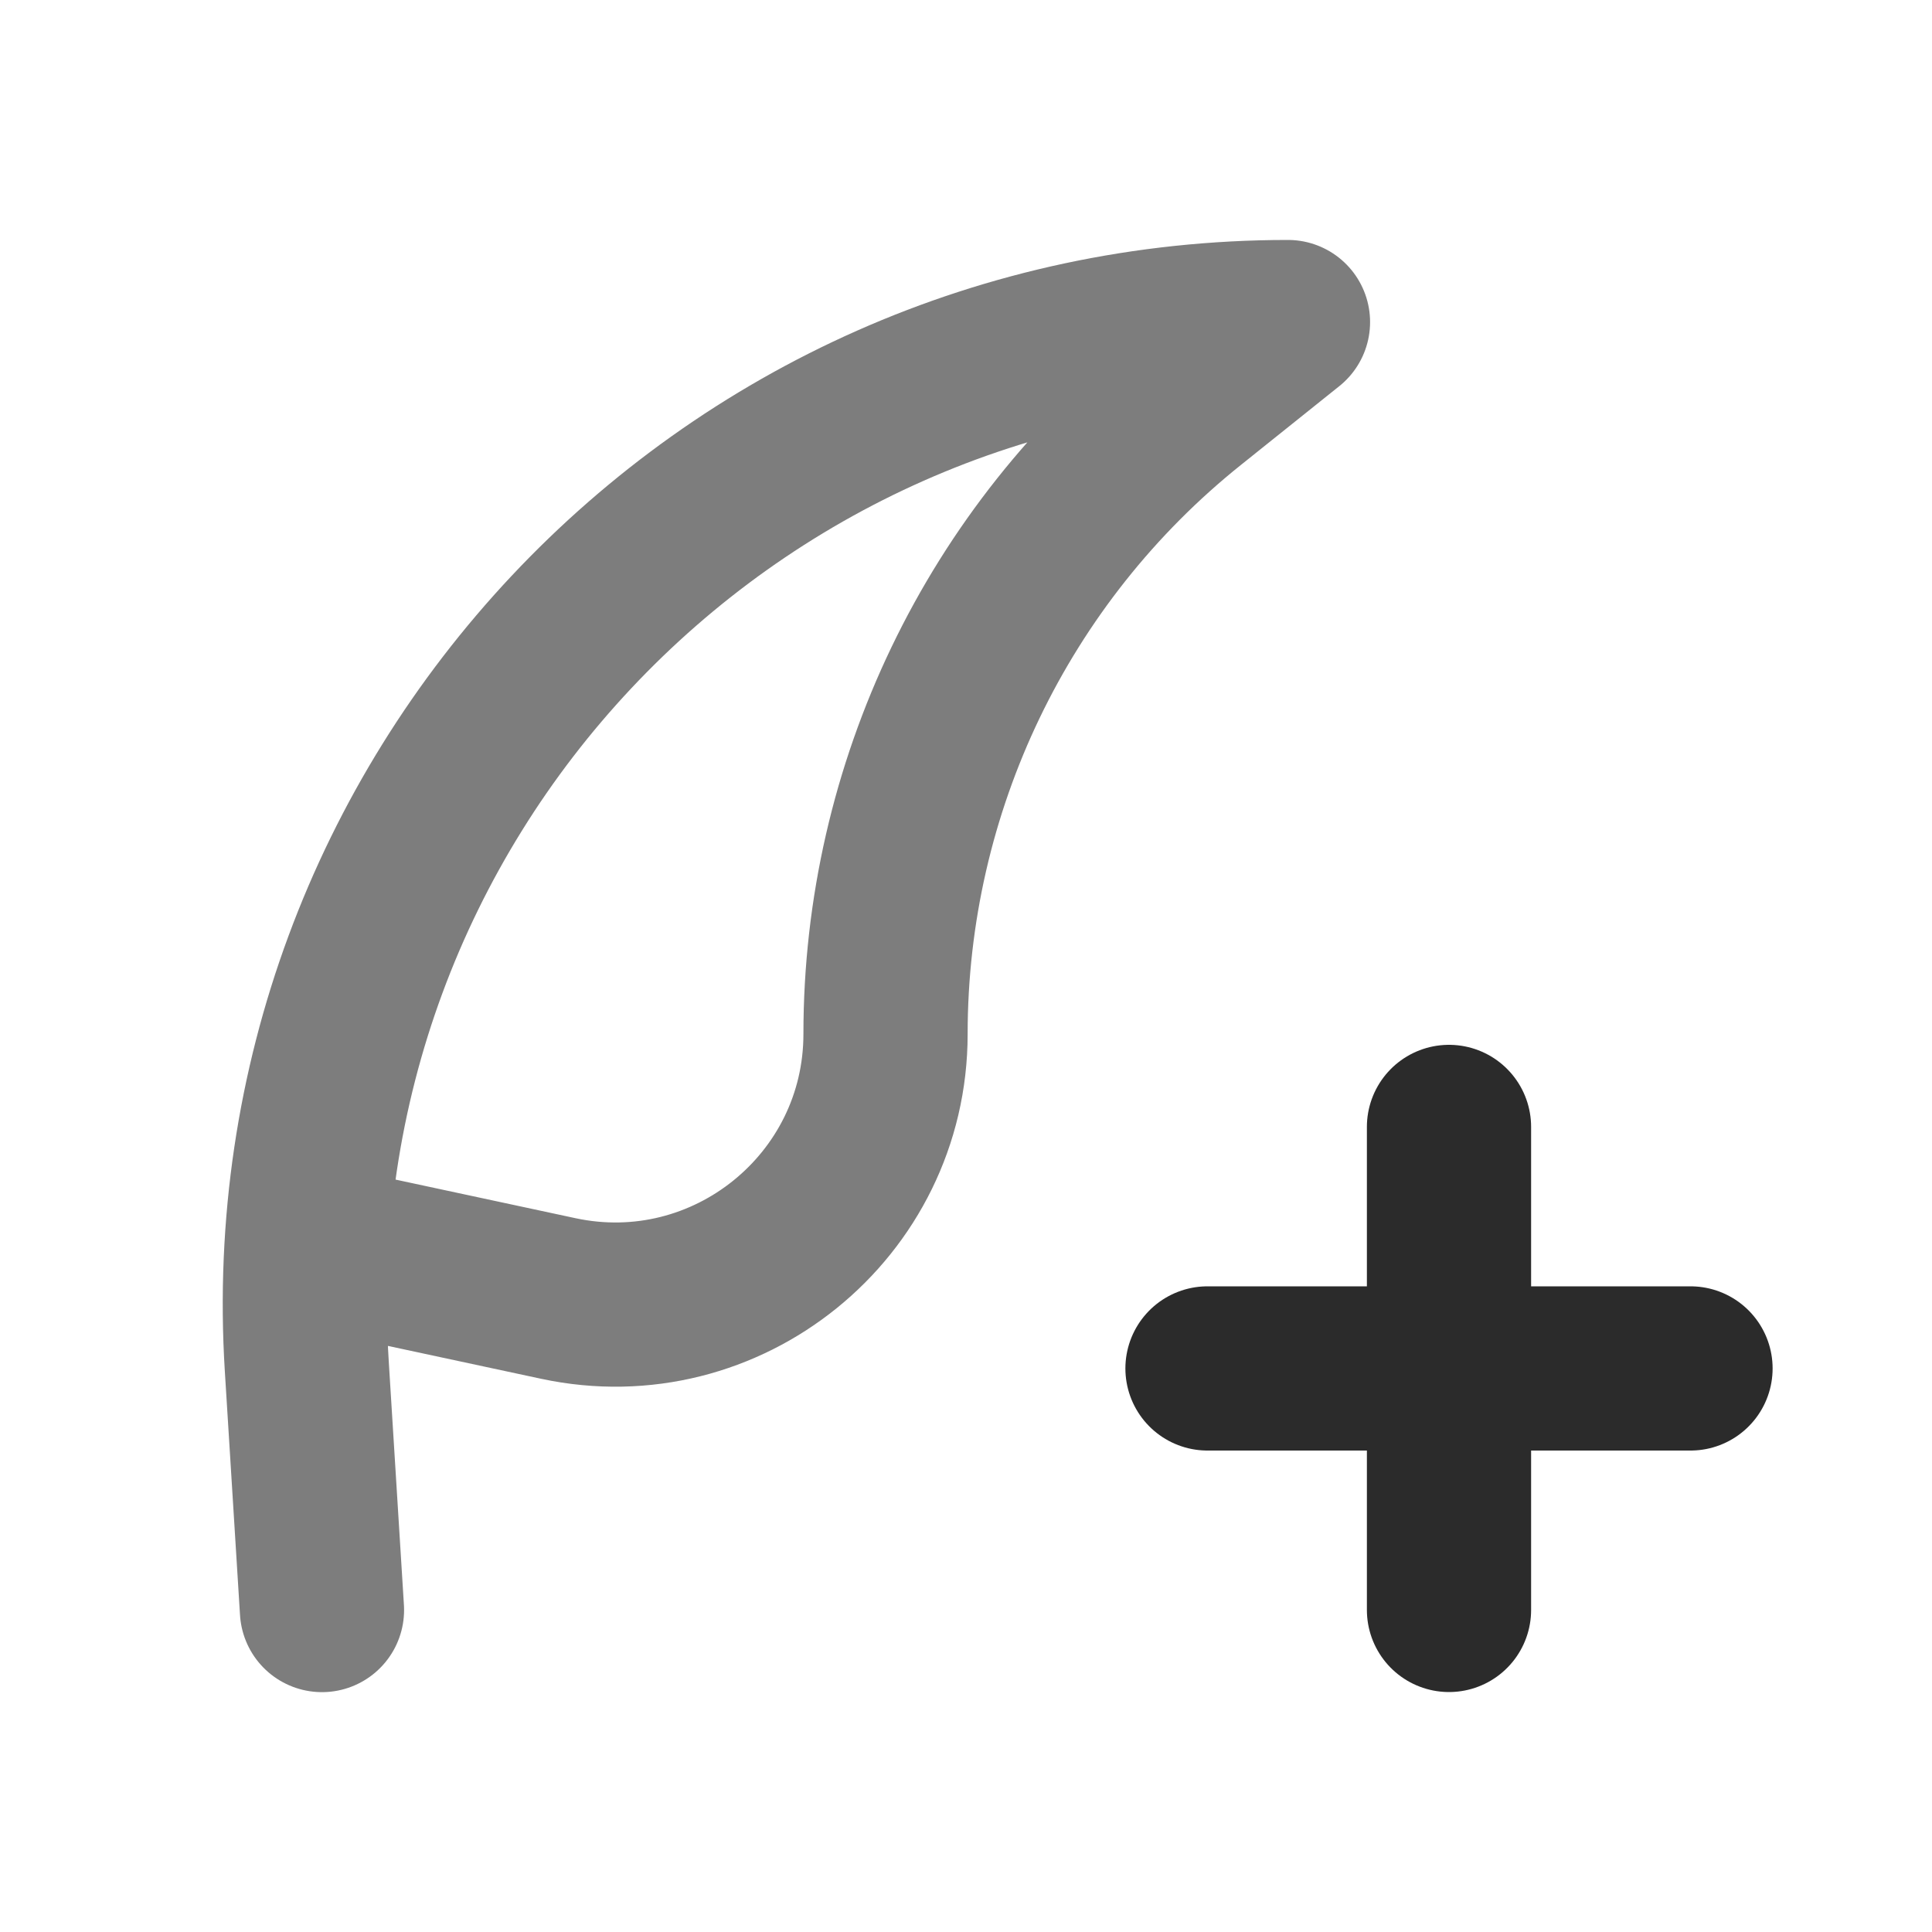 <svg width="20" height="20" viewBox="0 0 20 20" fill="none" xmlns="http://www.w3.org/2000/svg">
<path d="M3.333 16.667L3.176 14.146C2.81 8.287 7.463 3.334 13.333 3.334V3.334L12.319 4.146C10.326 5.739 9.167 8.153 9.167 10.704V10.704C9.167 12.486 7.523 13.815 5.78 13.442L3.333 12.917" stroke="#7D7D7D" stroke-width="1.7" stroke-linecap="round" stroke-linejoin="round"/>
<path d="M15 11.666V16.666" stroke="#2B2B2B" stroke-width="1.7" stroke-linecap="round"/>
<path d="M17.5 14.166L12.5 14.166" stroke="#2B2B2B" stroke-width="1.7" stroke-linecap="round"/>
</svg>
